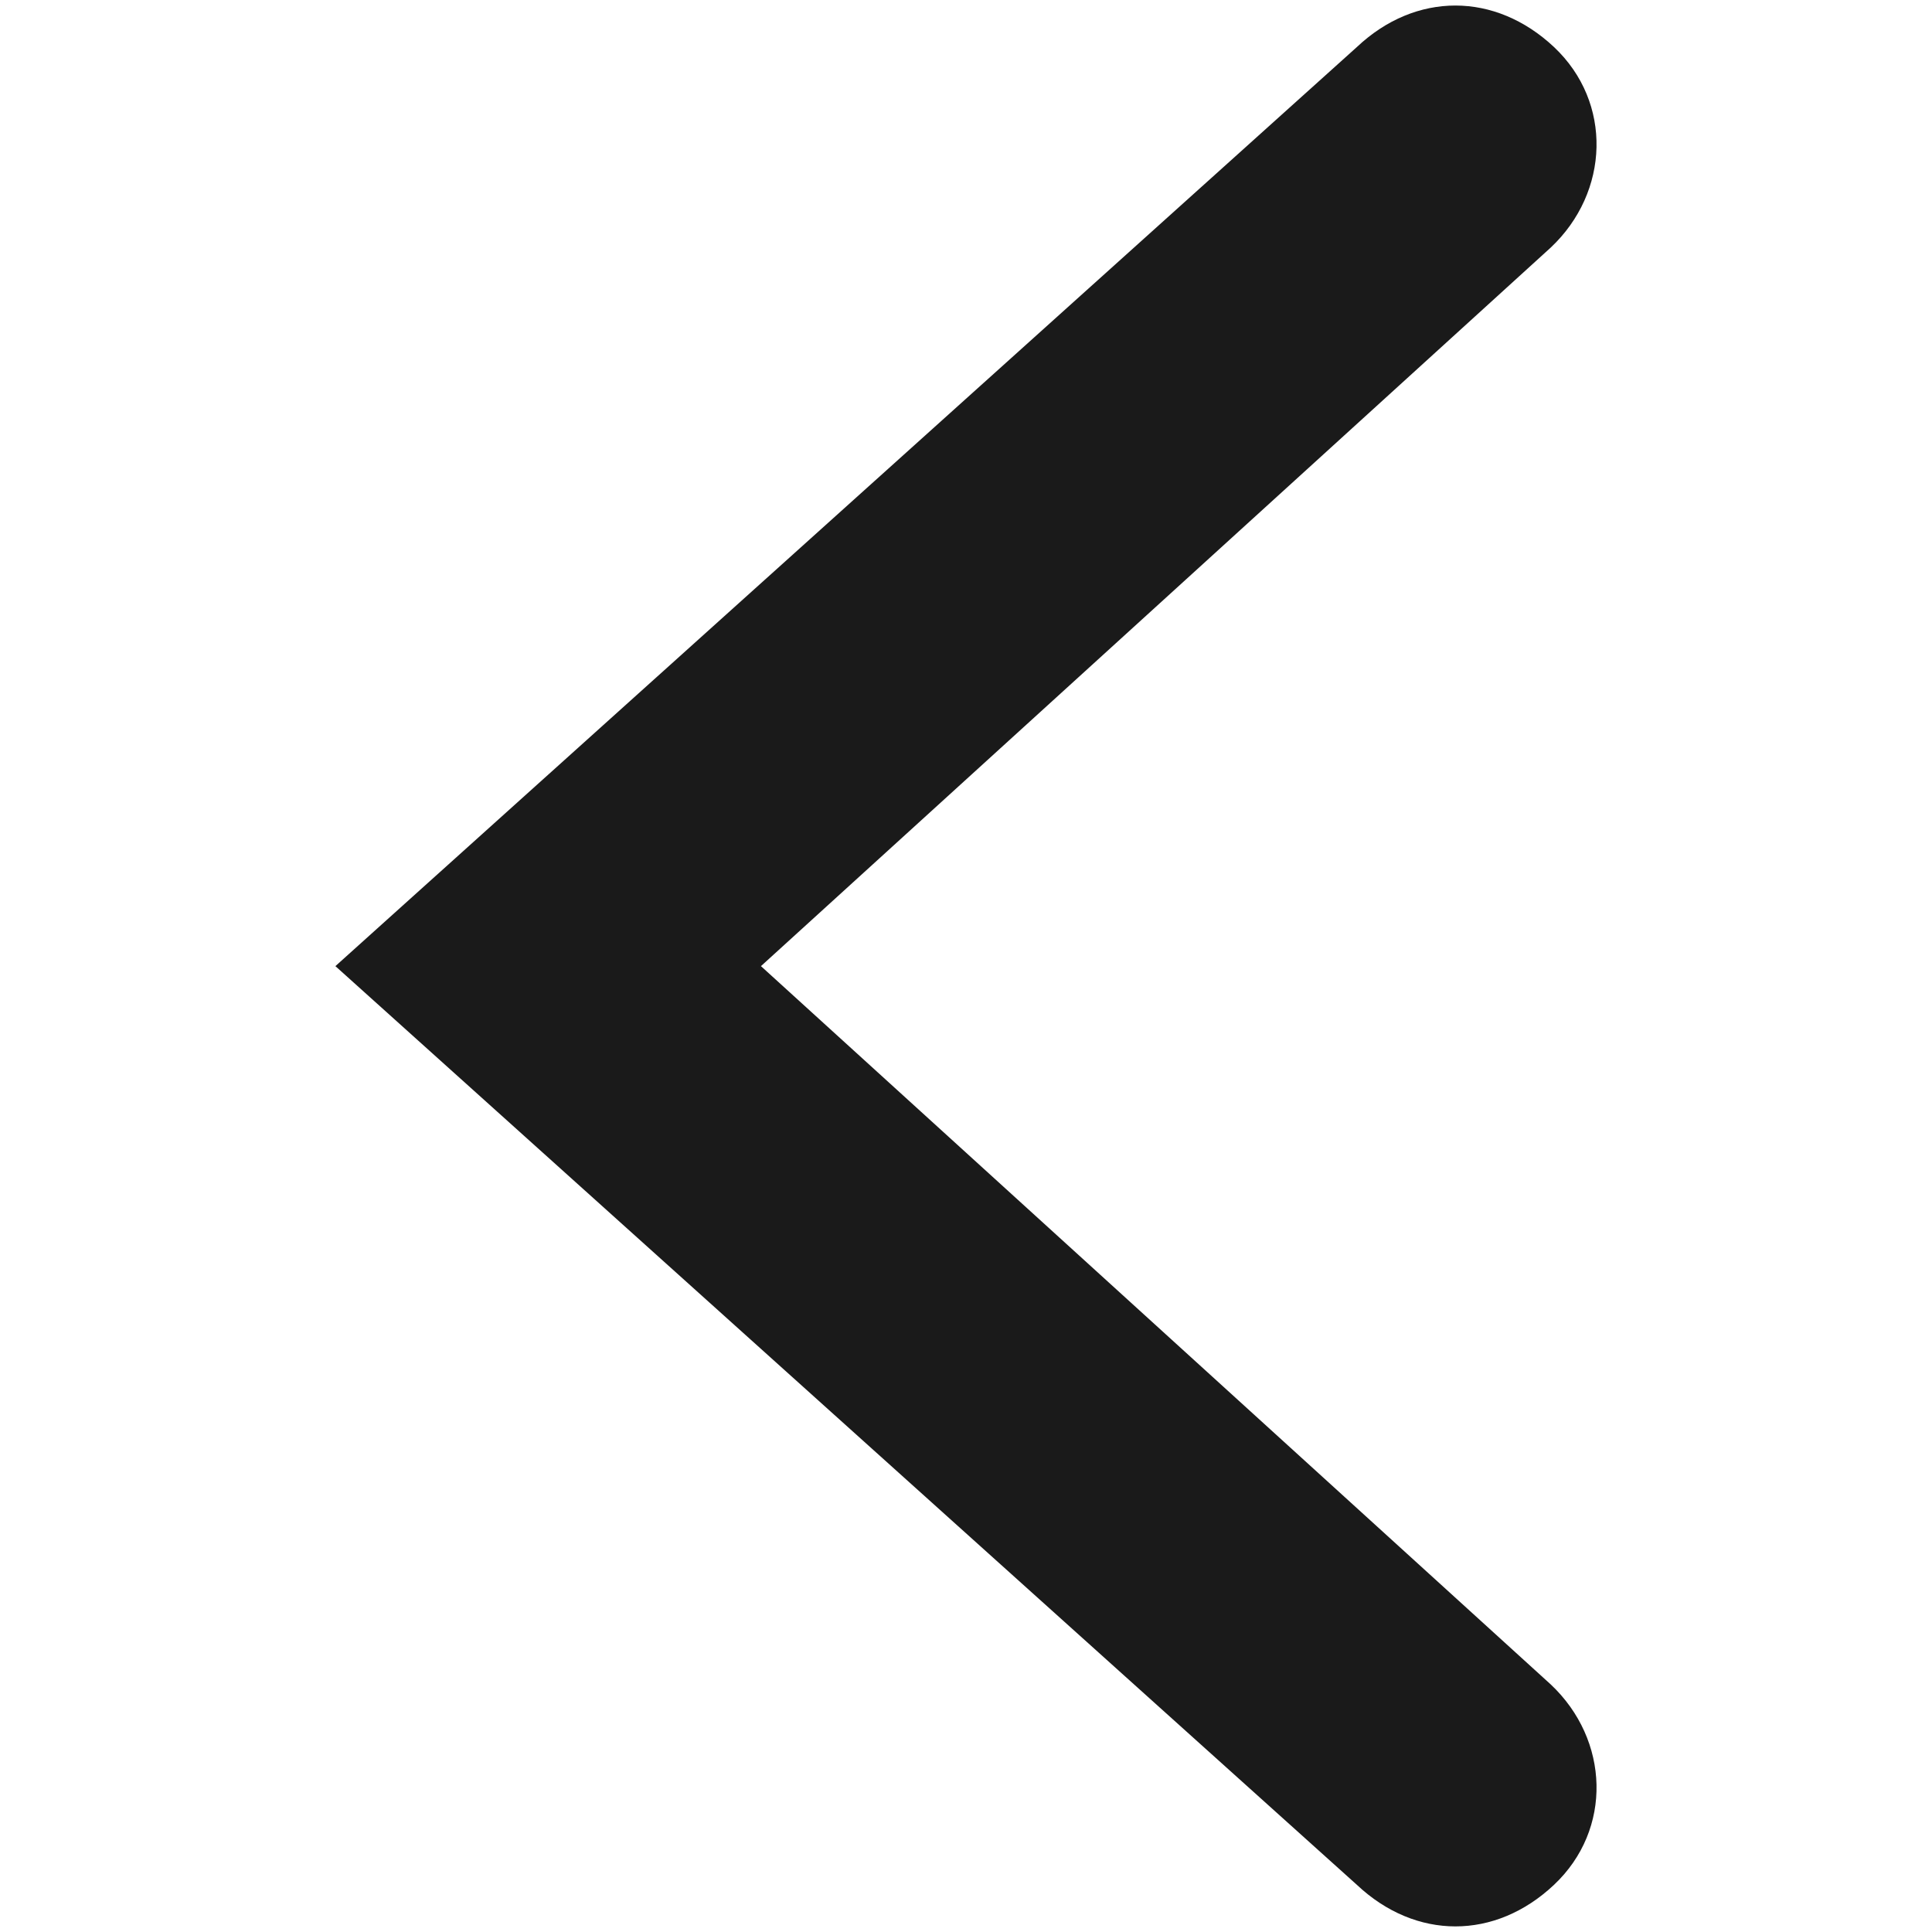 <?xml version="1.0" encoding="UTF-8" standalone="no"?>
<!-- Generator: Adobe Illustrator 18.1.1, SVG Export Plug-In . SVG Version: 6.00 Build 0)  -->

<svg
   xmlns:dc="http://purl.org/dc/elements/1.1/"
   xmlns:cc="http://creativecommons.org/ns#"
   xmlns:rdf="http://www.w3.org/1999/02/22-rdf-syntax-ns#"
   xmlns:svg="http://www.w3.org/2000/svg"
   xmlns="http://www.w3.org/2000/svg"
   xmlns:sodipodi="http://sodipodi.sourceforge.net/DTD/sodipodi-0.dtd"
   xmlns:inkscape="http://www.inkscape.org/namespaces/inkscape"
   version="1.1"
   id="Capa_1"
   x="0px"
   y="0px"
   viewBox="0 0 15 15"
   xml:space="preserve"
   inkscape:version="0.91 r13725"
   sodipodi:docname="navb_previous.svg"
   inkscape:export-filename="C:\eclipse\project\DockIHM\icons\navb_previous.png"
   inkscape:export-xdpi="90"
   inkscape:export-ydpi="90"
   width="15"
   height="15"><defs
     id="defs39" /><sodipodi:namedview
     pagecolor="#ffffff"
     bordercolor="#666666"
     borderopacity="1"
     objecttolerance="10"
     gridtolerance="10"
     guidetolerance="10"
     inkscape:pageopacity="0"
     inkscape:pageshadow="2"
     inkscape:window-width="1366"
     inkscape:window-height="705"
     id="namedview37"
     showgrid="false"
     inkscape:zoom="26.700352"
     inkscape:cx="7.8271226"
     inkscape:cy="15.895378"
     inkscape:window-x="-8"
     inkscape:window-y="-8"
     inkscape:window-maximized="1"
     inkscape:current-layer="Capa_1" /><path
     style="fill:#1a1a1a"
     d="m 11.3,0.043 c 0.268,0 0.537,0.108 0.765,0.322 0.457,0.43 0.432,1.127 -0.025,1.557 L 5.908,7.501 12.04,13.078 c 0.457,0.43 0.482,1.126 0.025,1.556 -0.457,0.43 -1.073,0.43 -1.53,0 L 2.604,7.501 10.535,0.365 c 0.228,-0.215 0.496,-0.322 0.765,-0.322 z"
     id="path5"
     inkscape:connector-curvature="0" /><g
     id="g7"
     transform="translate(0,-85)" /><g
     id="g9"
     transform="translate(0,-85)" /><g
     id="g11"
     transform="translate(0,-85)" /><g
     id="g13"
     transform="translate(0,-85)" /><g
     id="g15"
     transform="translate(0,-85)" /><g
     id="g17"
     transform="translate(0,-85)" /><g
     id="g19"
     transform="translate(0,-85)" /><g
     id="g21"
     transform="translate(0,-85)" /><g
     id="g23"
     transform="translate(0,-85)" /><g
     id="g25"
     transform="translate(0,-85)" /><g
     id="g27"
     transform="translate(0,-85)" /><g
     id="g29"
     transform="translate(0,-85)" /><g
     id="g31"
     transform="translate(0,-85)" /><g
     id="g33"
     transform="translate(0,-85)" /><g
     id="g35"
     transform="translate(0,-85)" /></svg>
